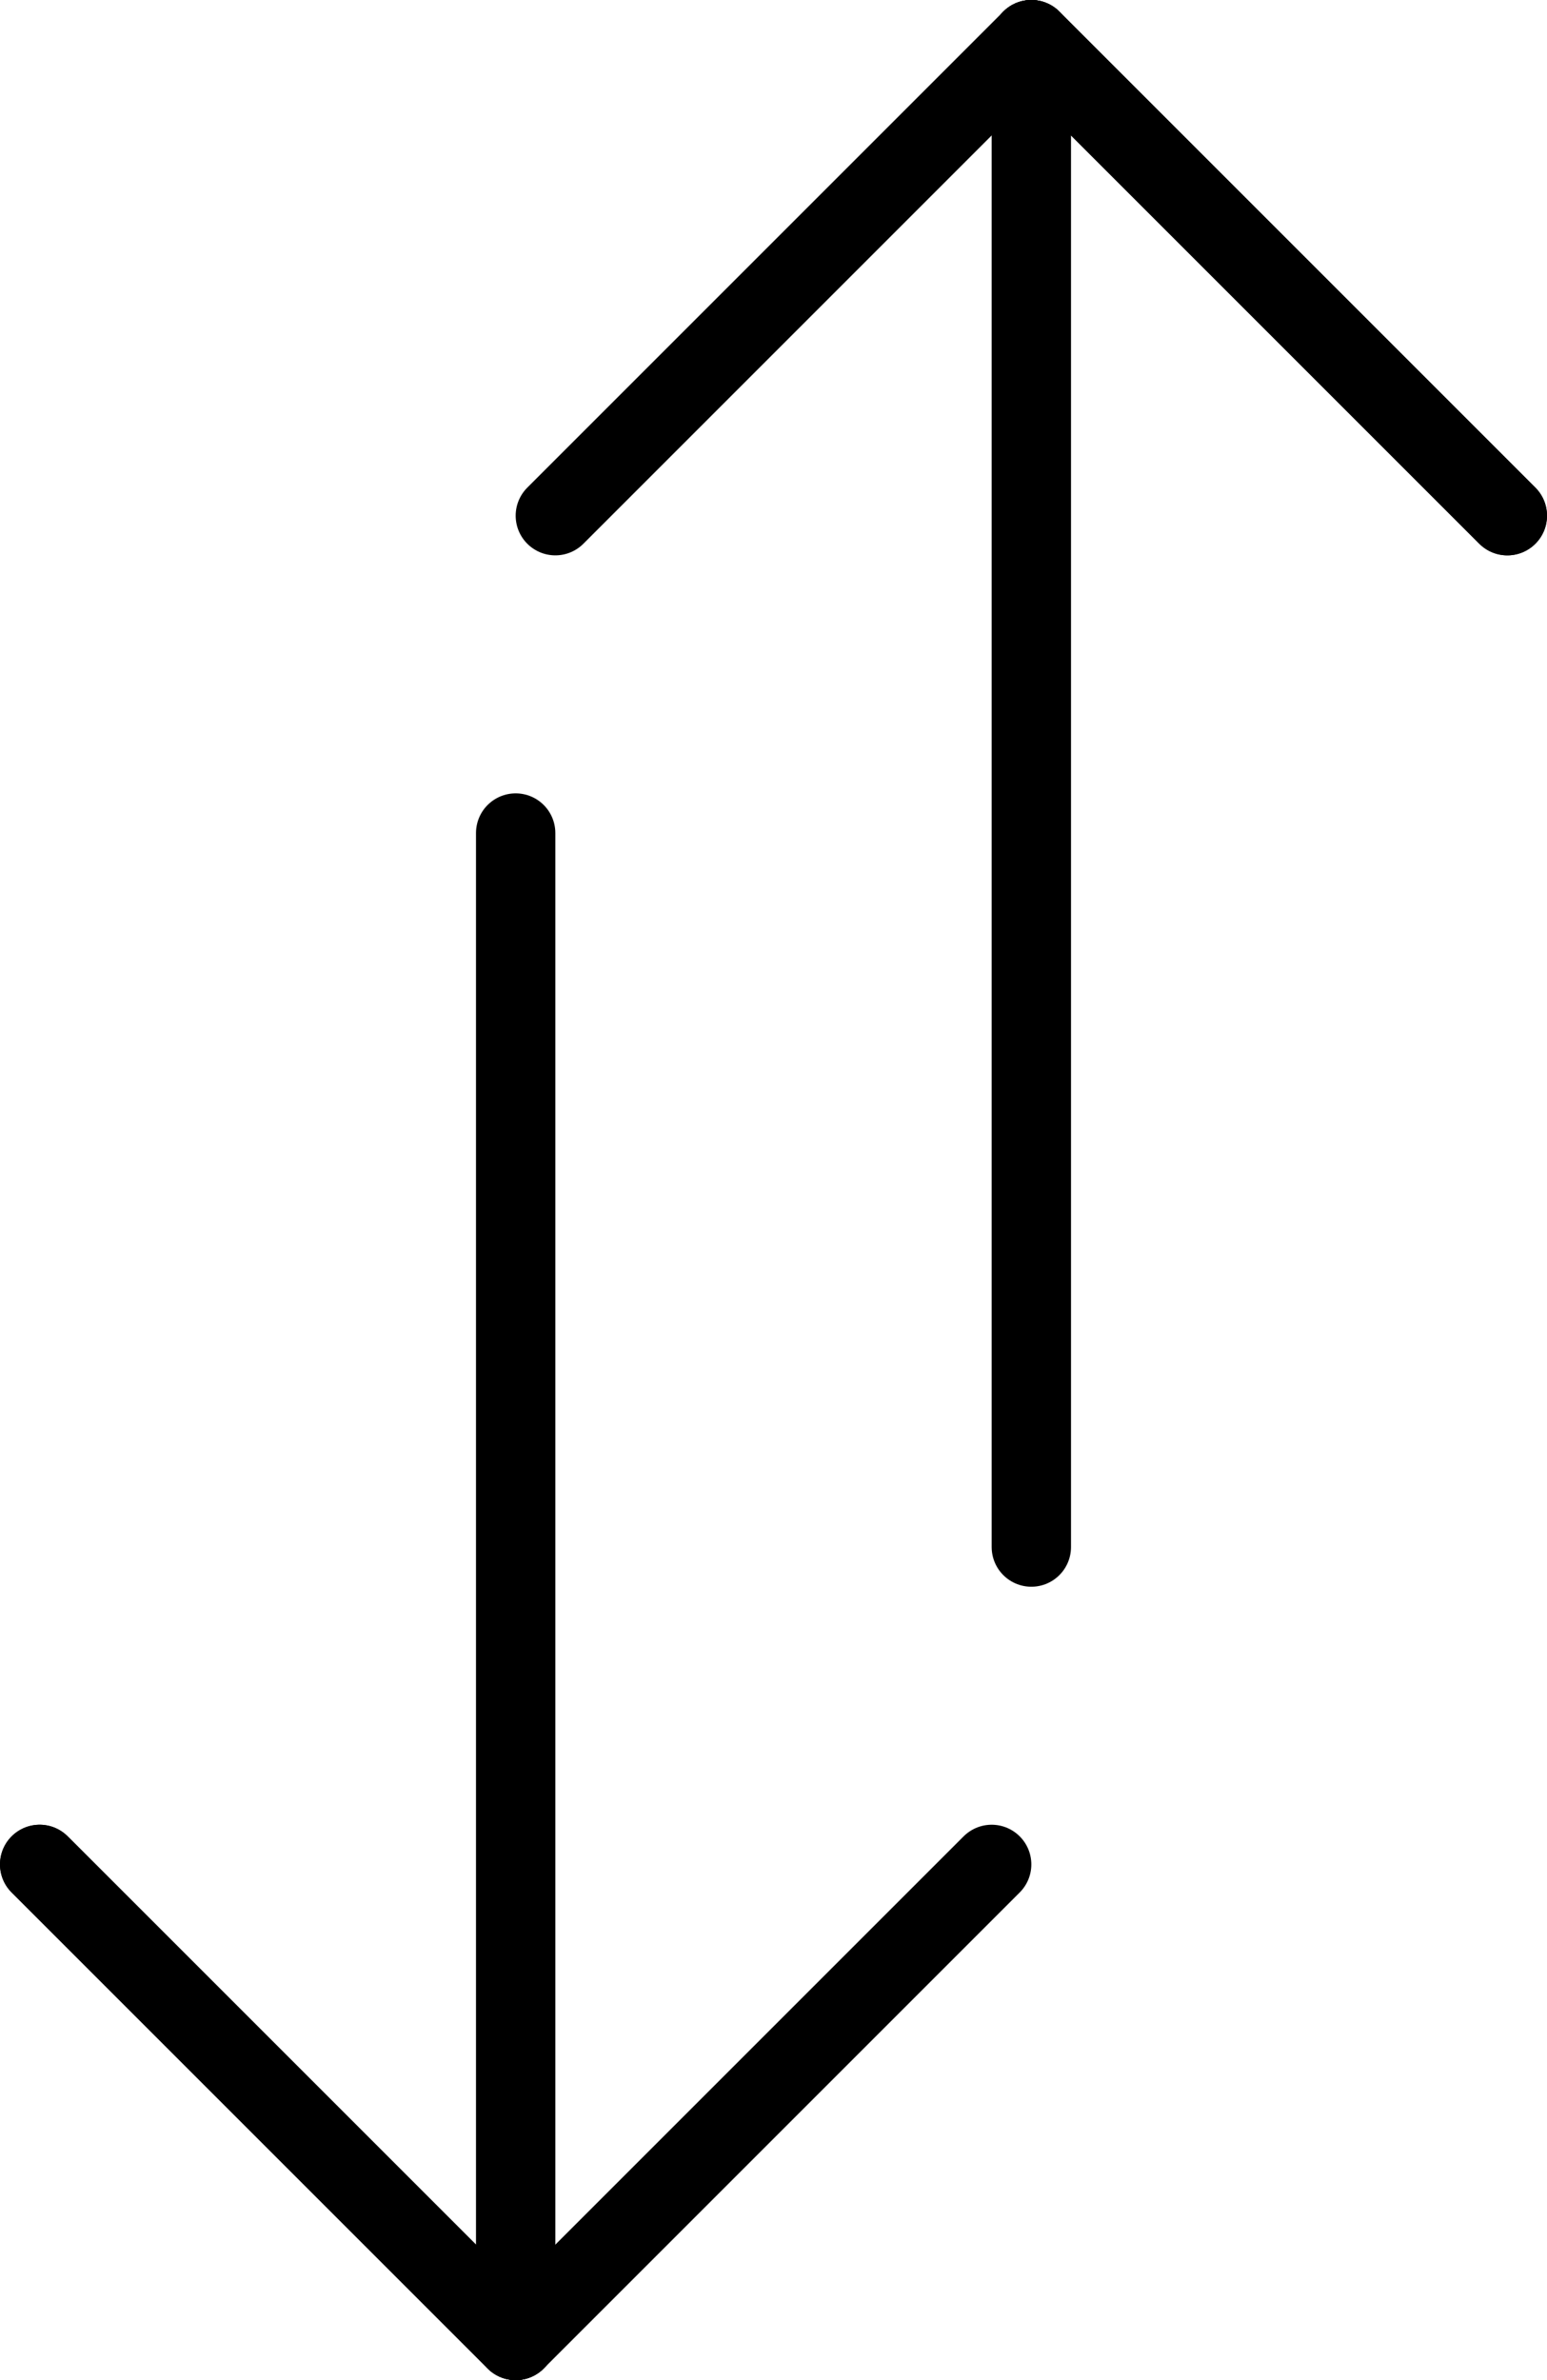 <?xml version="1.0" encoding="UTF-8" standalone="no"?>
<svg width="39px" height="60px" viewBox="0 0 39 60" version="1.1" xmlns="http://www.w3.org/2000/svg" xmlns:xlink="http://www.w3.org/1999/xlink">
    <!-- Generator: Sketch 40.1 (33804) - http://www.bohemiancoding.com/sketch -->
    <title>137 - Vertical Both Ways (arrow, direction, orientation, Outline)</title>
    <desc>Created with Sketch.</desc>
    <defs></defs>
    <g id="Page-1" stroke="none" stroke-width="1" fill="none" fill-rule="evenodd" stroke-linecap="round">
        <g id="Icons" transform="translate(-489, -597)" stroke="#000000" stroke-width="2">
            <g id="137---Vertical-Both-Ways-(arrow,-direction,-orientation,-Outline)" transform="translate(490, 598)">
                <path d="M12,58 L12,20" id="Path"></path>
                <path d="M24,46 L12,58" id="Path"></path>
                <path d="M12,58 L0,46" id="Path"></path>
                <path d="M12,58 L0,46" id="Path"></path>
                <path d="M25,0 L25,38" id="Path"></path>
                <path d="M13,12 L25,0" id="Path"></path>
                <path d="M25,0 L37,12" id="Path"></path>
                <path d="M25,0 L37,12" id="Path"></path>
            </g>
        </g>
    </g>
</svg>